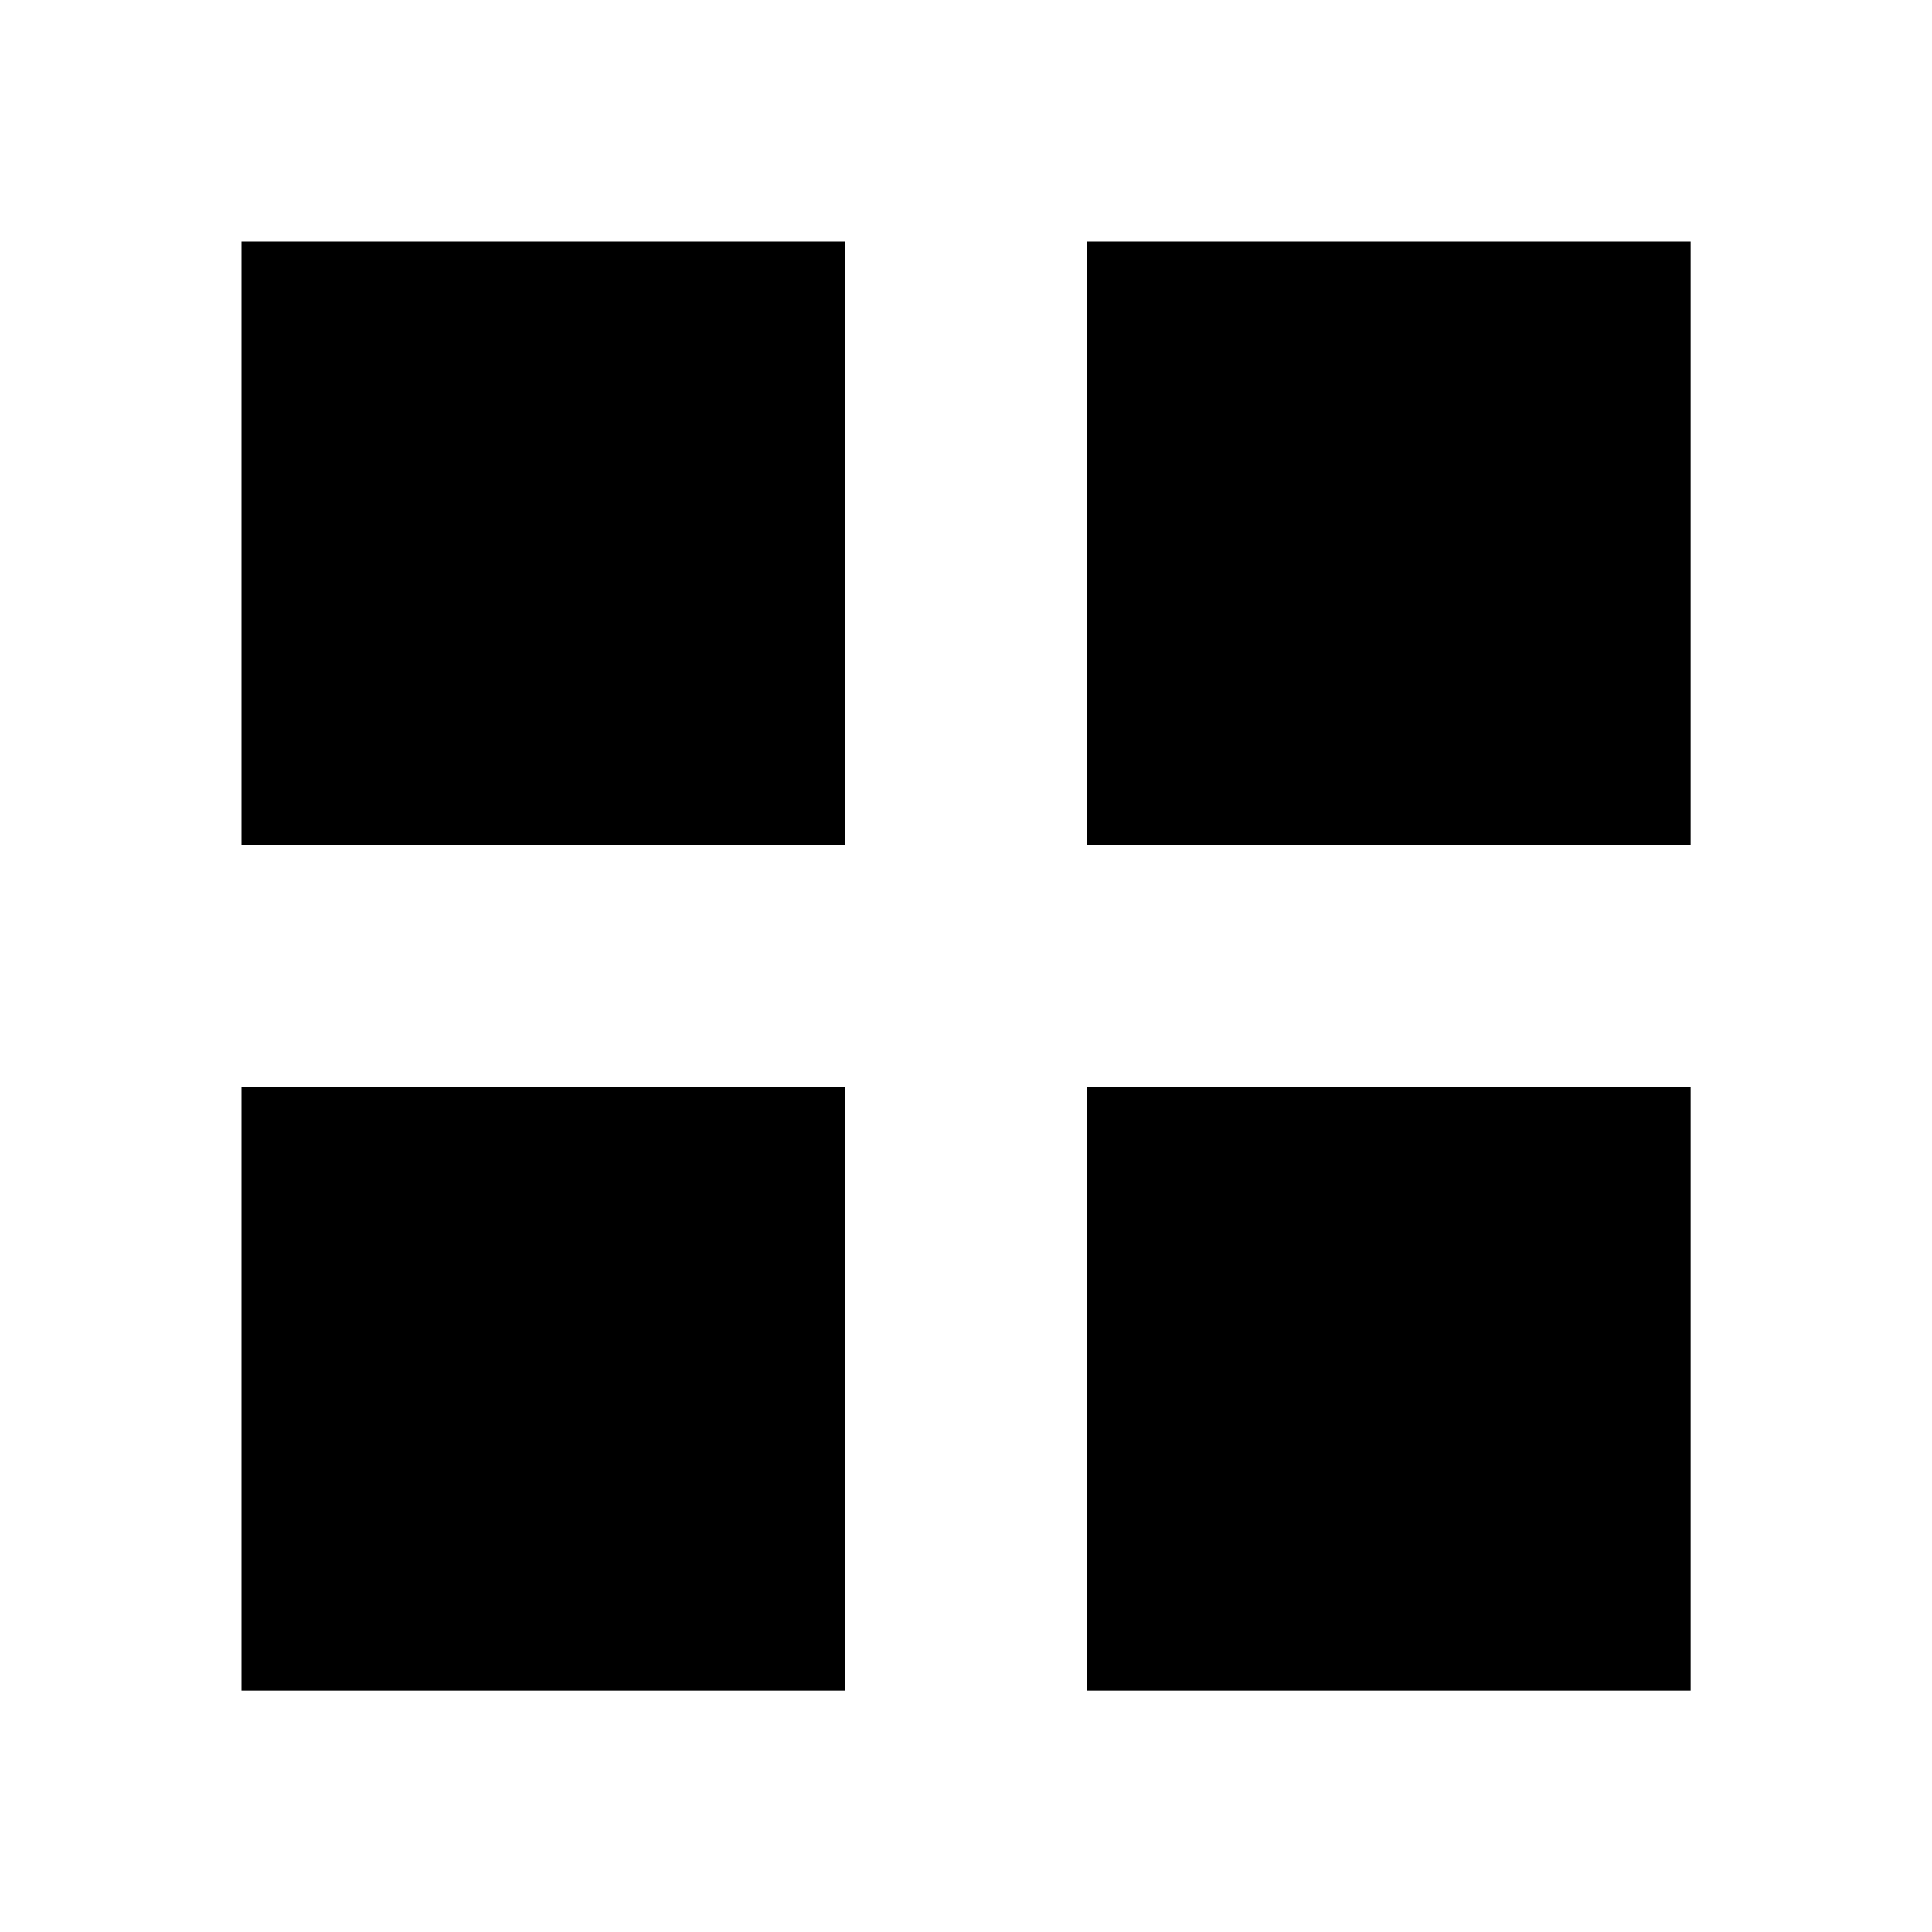 <svg width="16" height="16" viewBox="0 0 16 16" fill="none" xmlns="http://www.w3.org/2000/svg">
<path d="M7 7H2V2H7V7Z" fill="currentColor"/>
<path d="M14.001 7H9.001V2H14.001V7Z" fill="currentColor"/>
<path d="M2 14.001H7.001V9.001H2V14.001Z" fill="currentColor"/>
<path d="M14.001 14.001H9.001V9.001H14.001V14.001Z" fill="currentColor"/>
</svg>
